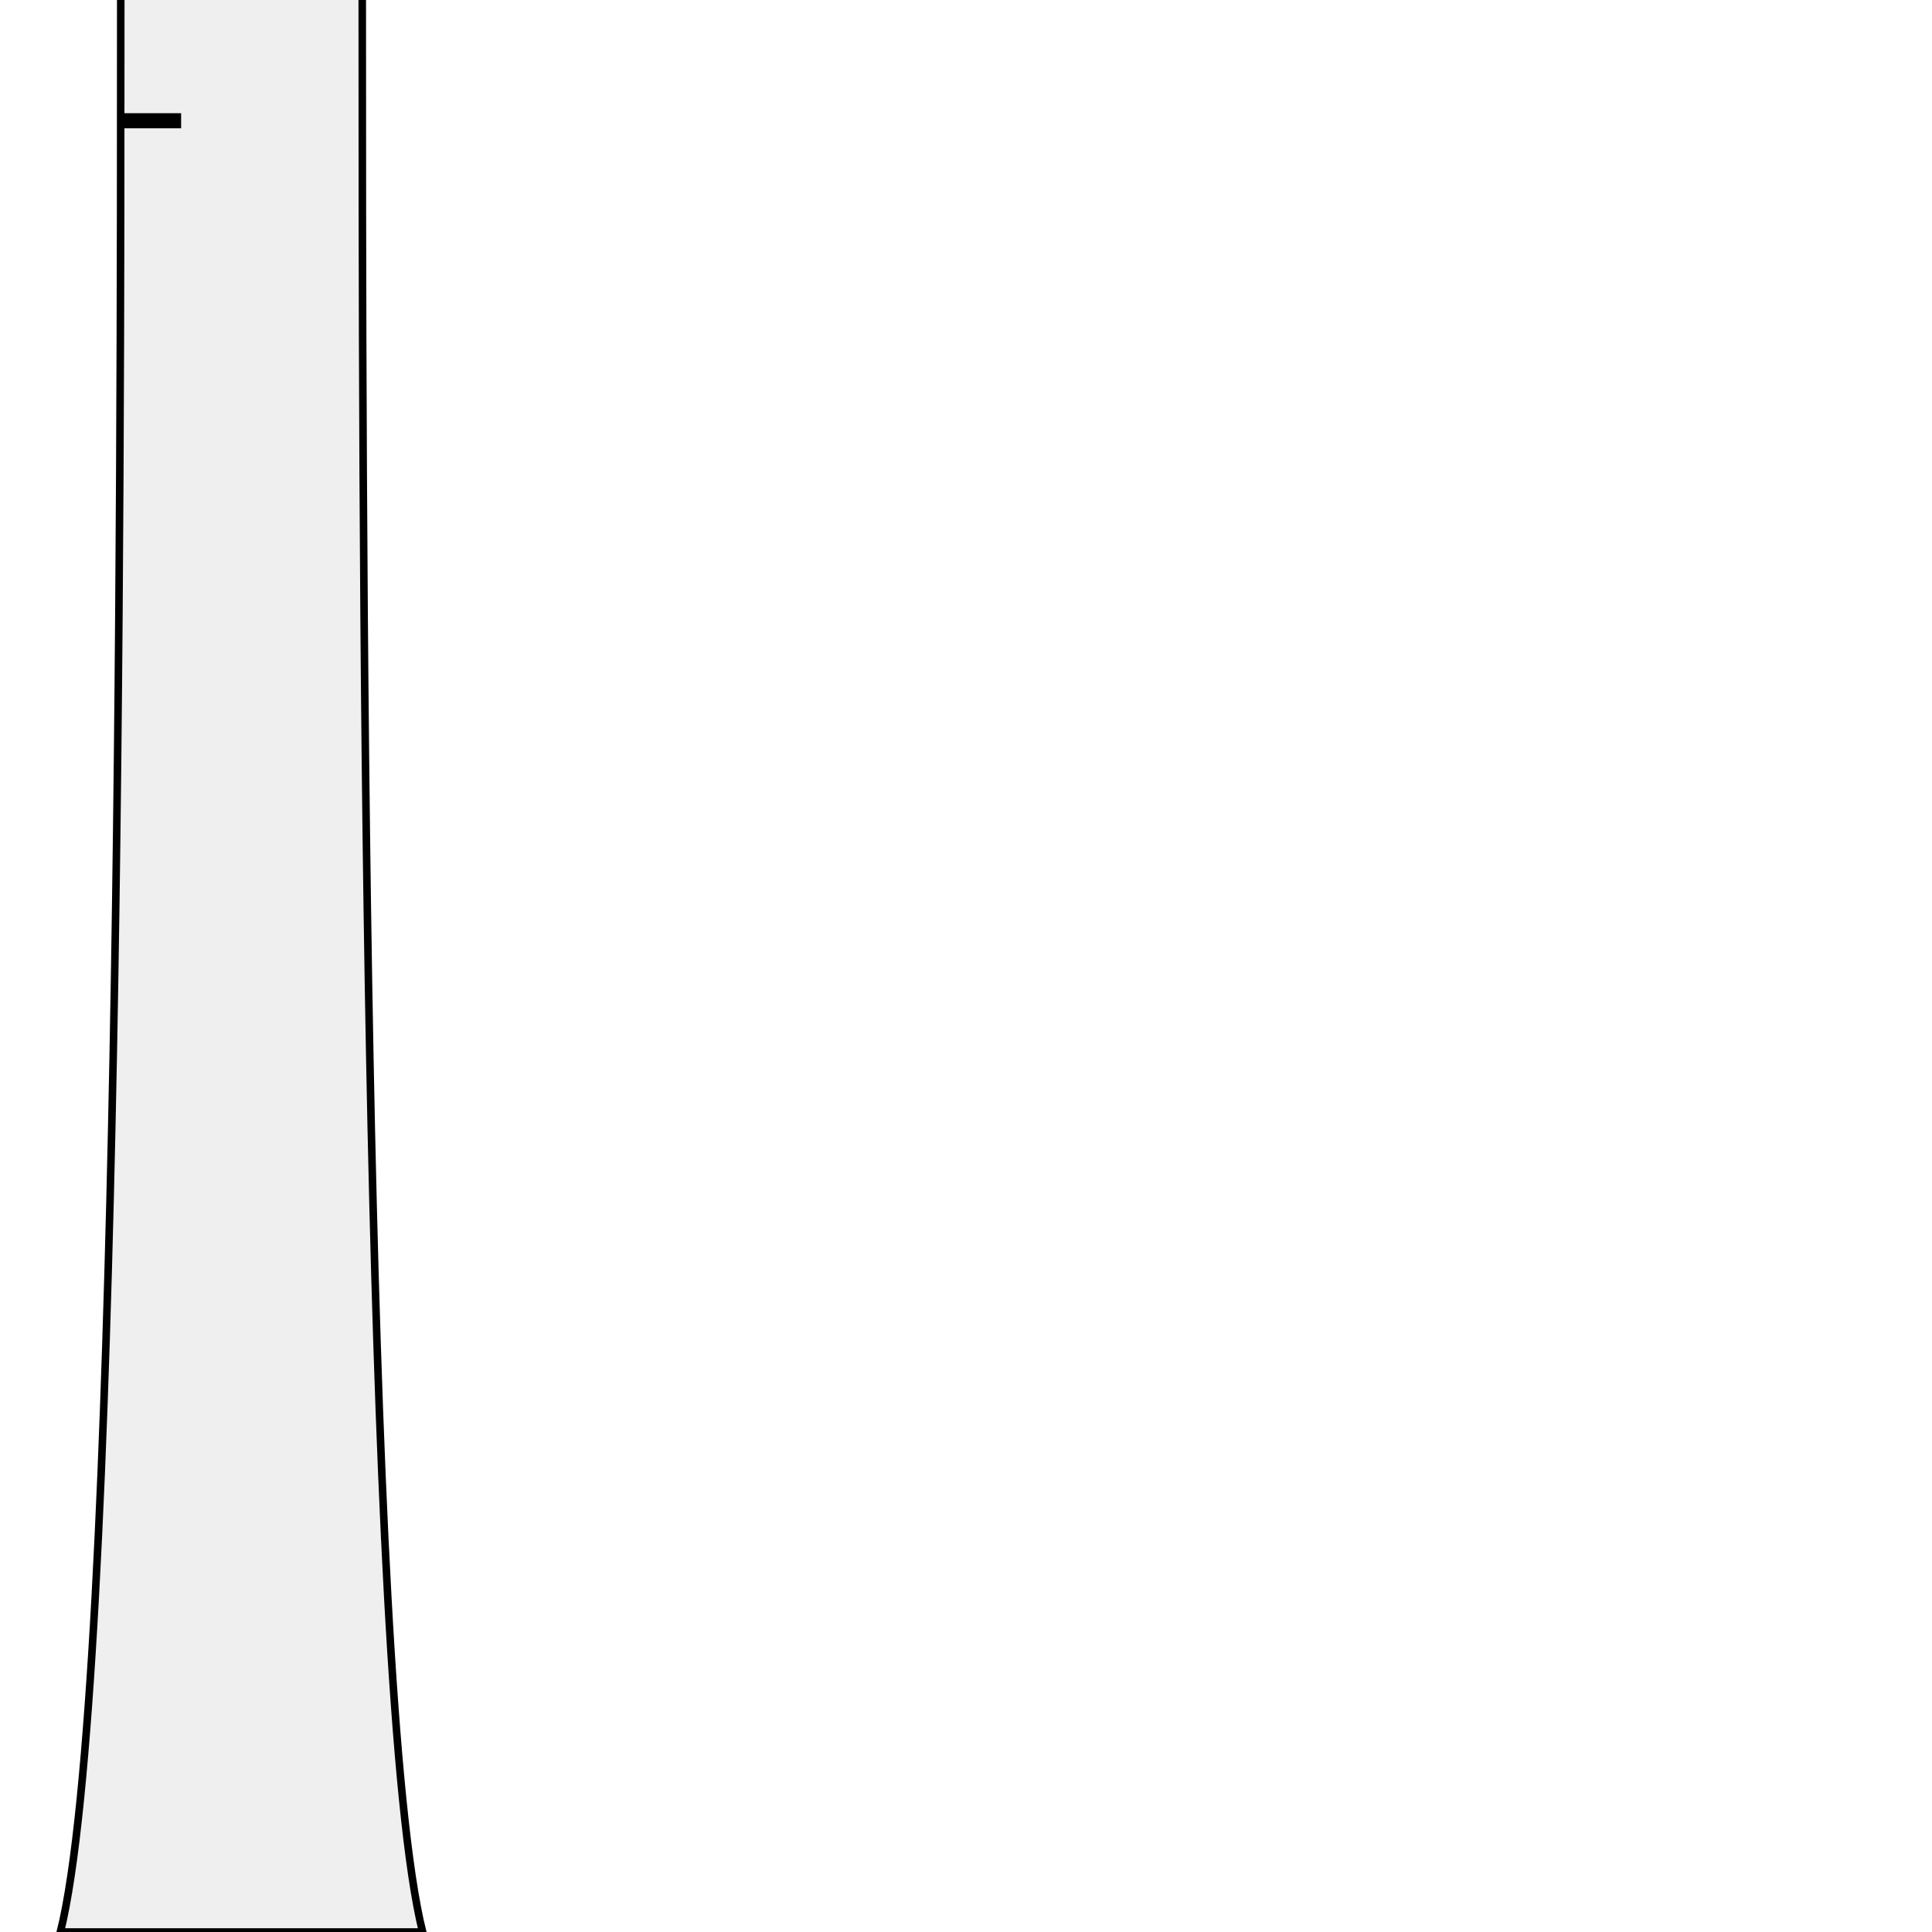 <svg xmlns="http://www.w3.org/2000/svg" version="2.0" viewBox="0 0 256 256">
  <defs>
    <style>
      .trunk {
        fill: #EFEFEF;
        stroke: #000000;
      }

      .marks {
        stroke: #000000;
        stroke-width: 2;
      }
    </style>
  </defs>
  <rect width="256" height="256" fill="#FFFFFF" />
  <path d="
    M 16 0 C 16 64 16 224 8 256
    L 56 256 C 48 224 48 64 48 0

    " class="trunk" />
  <line x1="16" y1="16" x2="24" y2="16" class="marks" />
</svg>